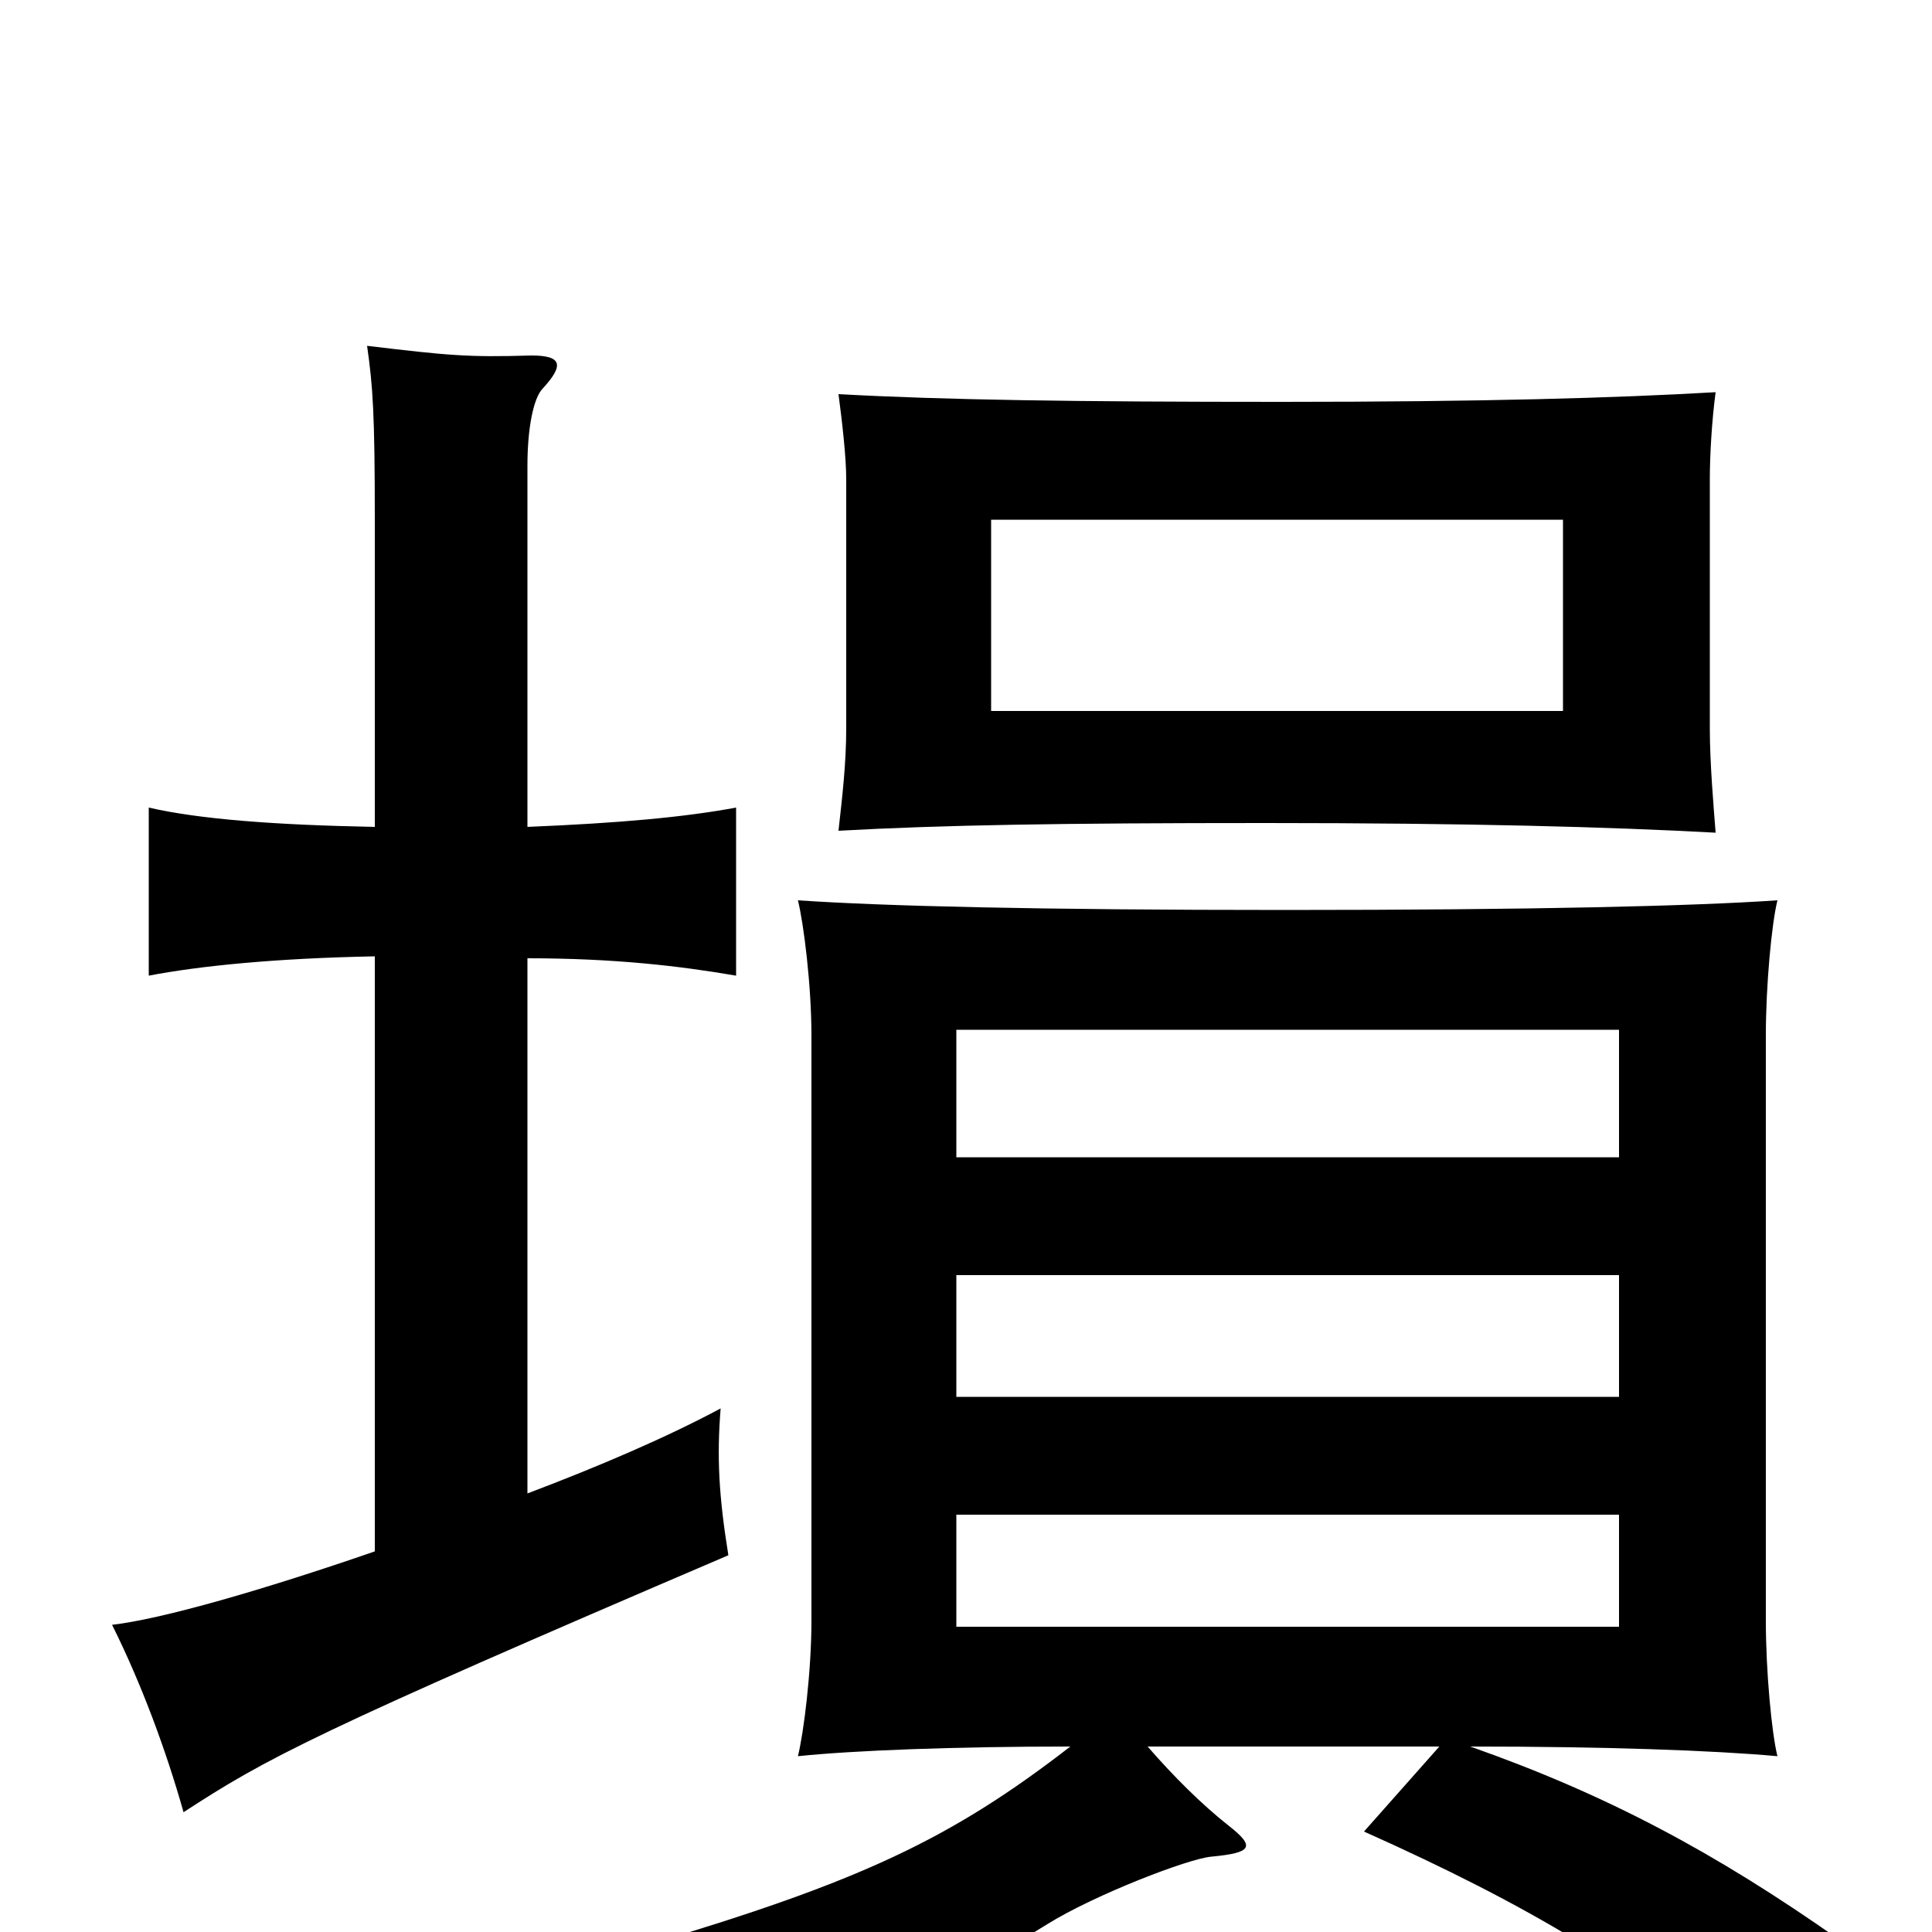 <svg xmlns="http://www.w3.org/2000/svg" viewBox="0 -1000 1000 1000">
	<path fill="#000000" d="M838 -158H495V-216H838ZM838 -277H495V-340H838ZM838 -401H495V-467H838ZM809 -632H513V-731H809ZM888 -569C887 -582 885 -605 885 -623V-752C885 -764 886 -782 888 -797C836 -794 768 -792 663 -792C556 -792 488 -793 434 -796C436 -781 438 -763 438 -752V-623C438 -605 436 -588 434 -570C488 -573 549 -574 655 -574C760 -574 833 -572 888 -569ZM594 -96H745L706 -52C791 -14 850 21 903 69L952 4C888 -41 832 -71 761 -96C831 -96 887 -94 920 -91C917 -103 914 -135 914 -161V-464C914 -490 917 -522 920 -534C876 -531 794 -529 665 -529C537 -529 457 -531 413 -534C416 -522 420 -490 420 -464V-161C420 -135 416 -103 413 -91C442 -94 494 -96 554 -96C492 -48 445 -26 334 7C358 24 370 41 383 75C450 47 497 24 542 -4C566 -19 615 -38 627 -39C648 -41 650 -44 636 -55C622 -66 607 -81 594 -96ZM194 -505V-197C136 -177 84 -162 58 -159C73 -129 86 -94 95 -62C138 -90 162 -103 377 -195C372 -226 371 -246 373 -271C345 -256 310 -241 273 -227V-504C318 -504 352 -500 381 -495V-582C354 -577 321 -574 273 -572V-759C273 -778 276 -794 281 -799C292 -811 291 -816 275 -816C242 -815 232 -816 190 -821C193 -800 194 -786 194 -731V-572C142 -573 103 -576 77 -582V-495C103 -500 142 -504 194 -505Z"/>
</svg>